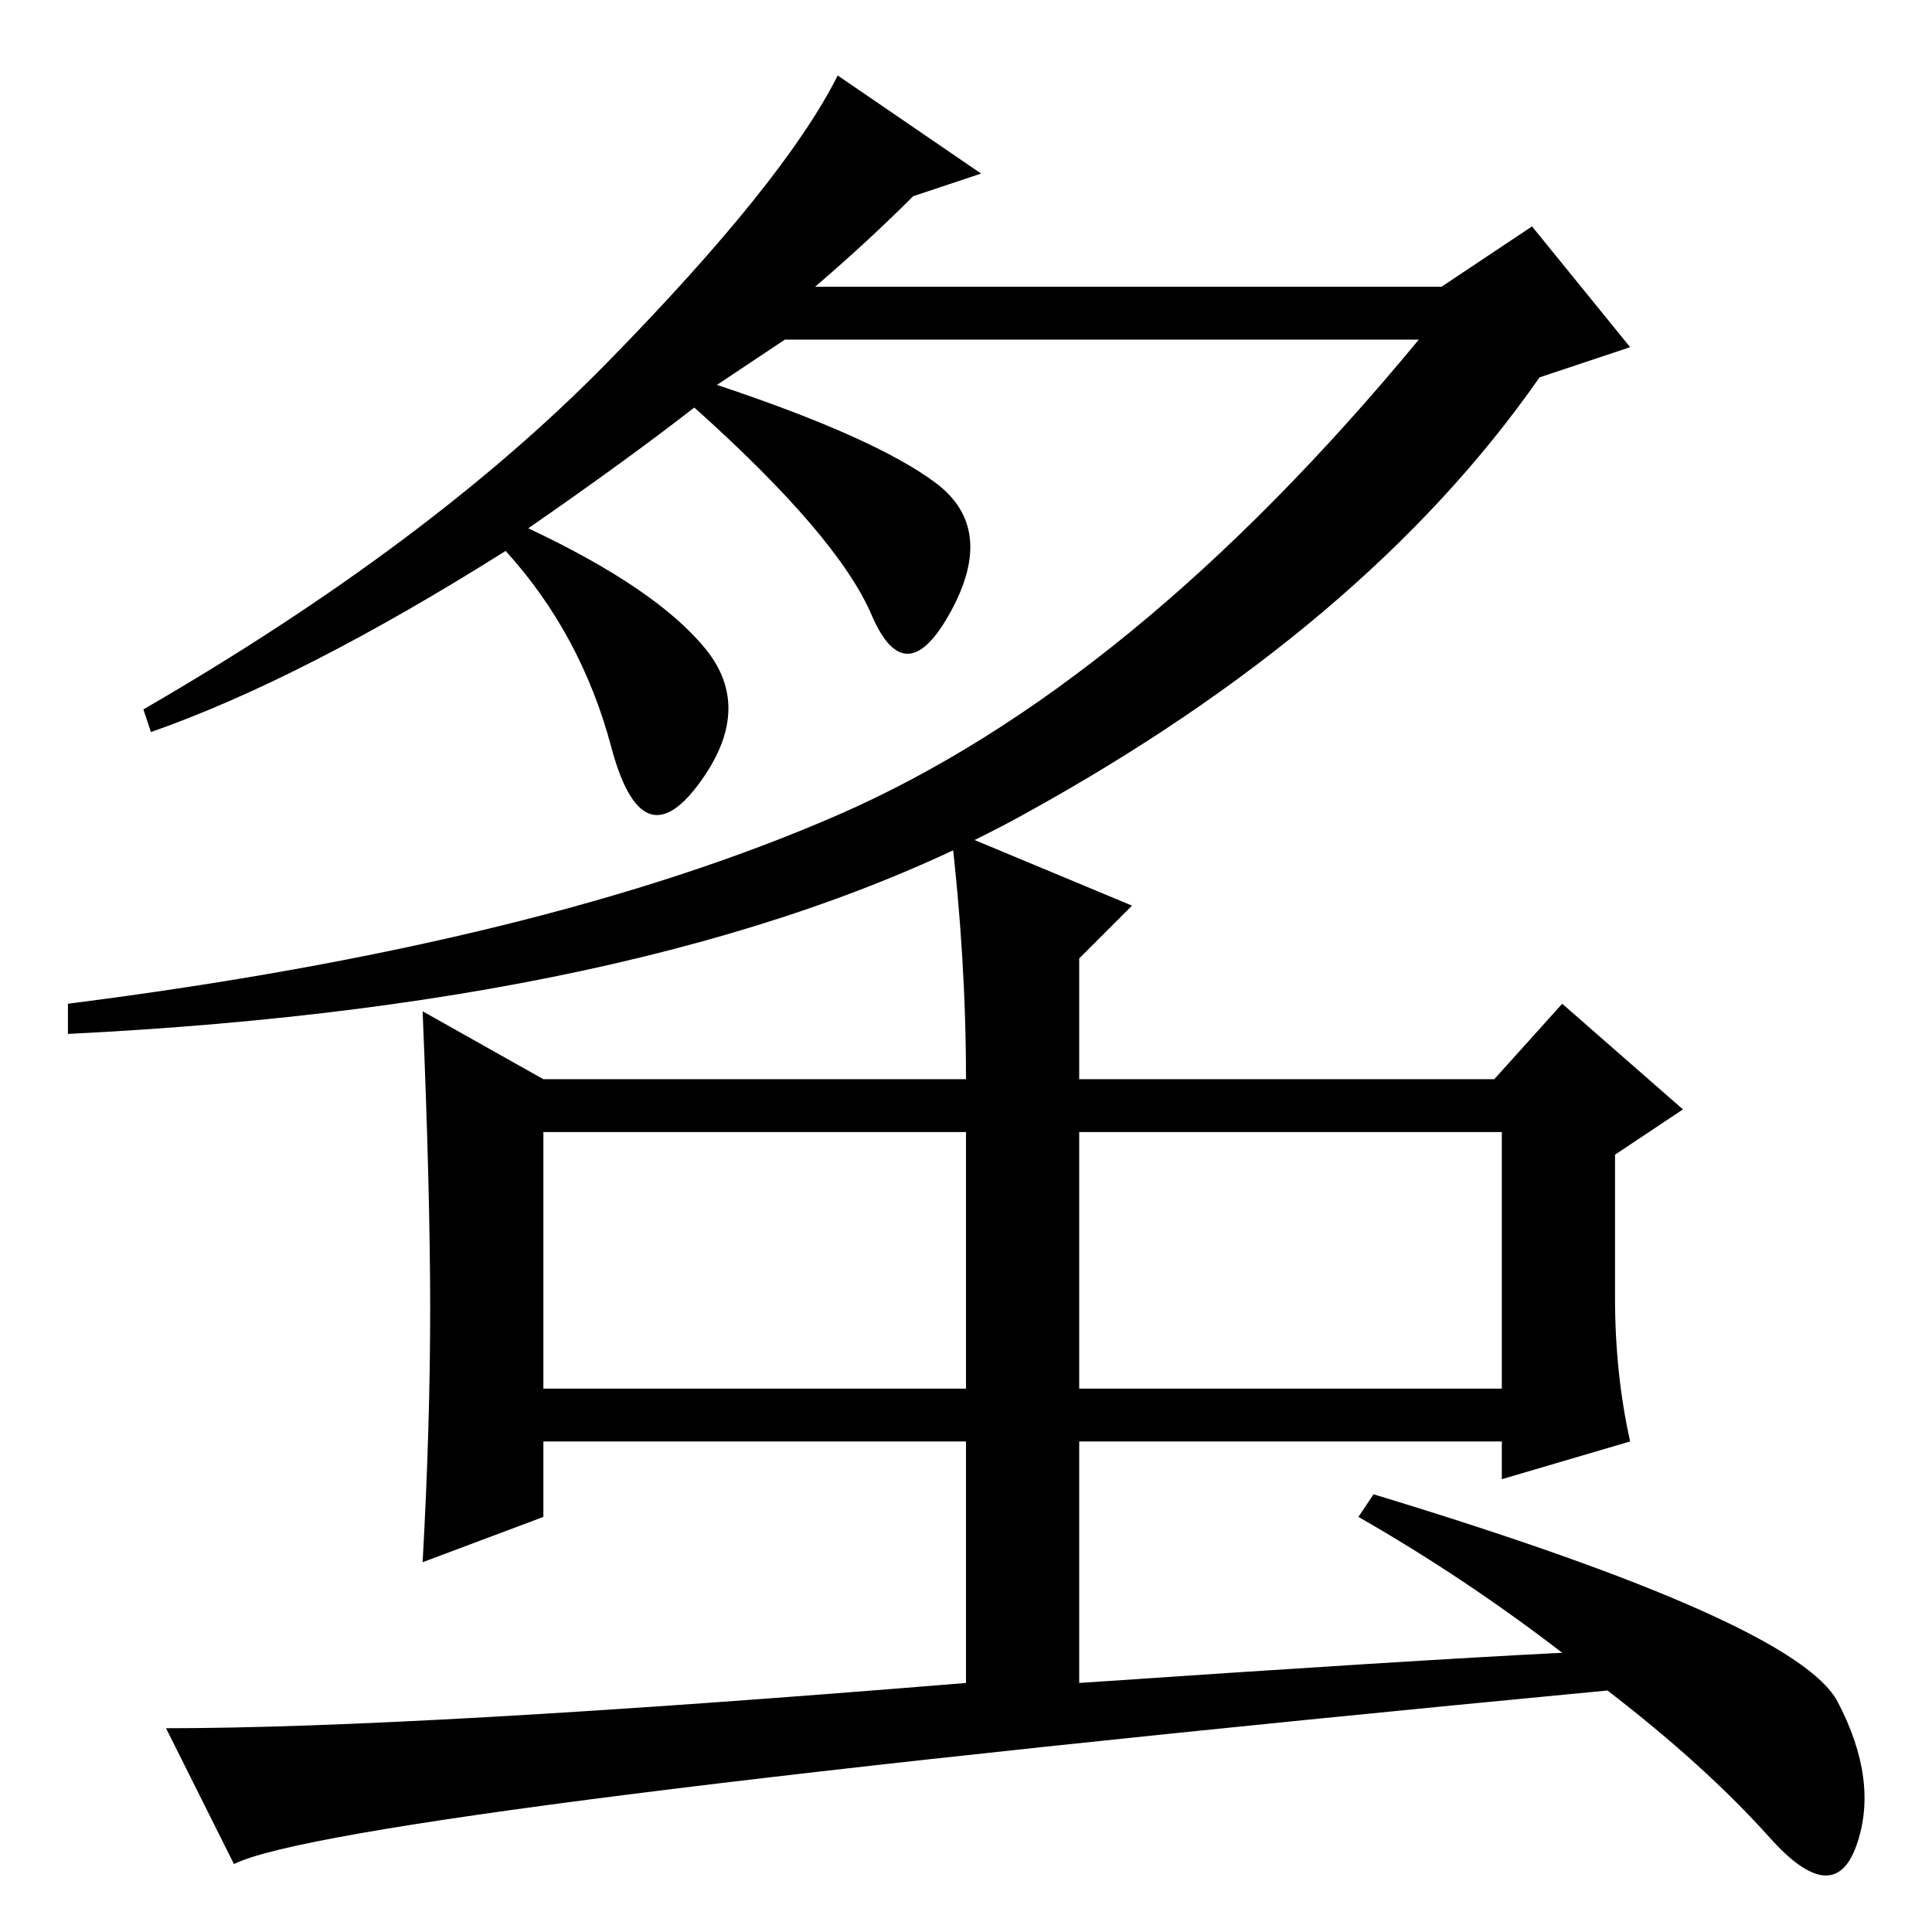 <?xml version="1.0" standalone="no"?>
<!DOCTYPE svg PUBLIC "-//W3C//DTD SVG 1.1//EN" "http://www.w3.org/Graphics/SVG/1.1/DTD/svg11.dtd" >
<svg xmlns="http://www.w3.org/2000/svg" xmlns:xlink="http://www.w3.org/1999/xlink" version="1.1" viewBox="0 -36 256 256">
  <g transform="matrix(1 0 0 -1 0 220)">
   <path fill="currentColor"
d="M130 233l-9 -3q-6 -6 -13 -12h83l12 8l13 -16l-12 -4q-23 -33 -68.5 -58t-126.5 -29v4q63 8 102 25t77 63h-84l-9 -6q21 -7 29 -13t2 -17t-10.5 -0.5t-23.5 27.5q-9 -7 -22 -16q17 -8 23.5 -16t-1 -18t-11.5 5t-14 26q-27 -17 -47 -24l-1 3q38 22 61.5 46t30.5 38z
M143 106v-34h56v34h-56zM72 72h56v34h-56v-34zM128 65h-56v-10l-16 -6q1 18 1 33.5t-1 39.5l16 -9h56q0 16 -2 33l24 -10l-7 -7v-16h55l9 10l16 -14l-9 -6v-19q0 -10 2 -19l-17 -5v5h-56v-32q44 3 64 4q-13 10 -27 18l2 3q56 -17 61.5 -27.5t2.5 -19t-11.5 1t-21.5 19.5
q-168 -16 -182 -23l-9 18q33 0 106 6v32z" />
  </g>

</svg>
